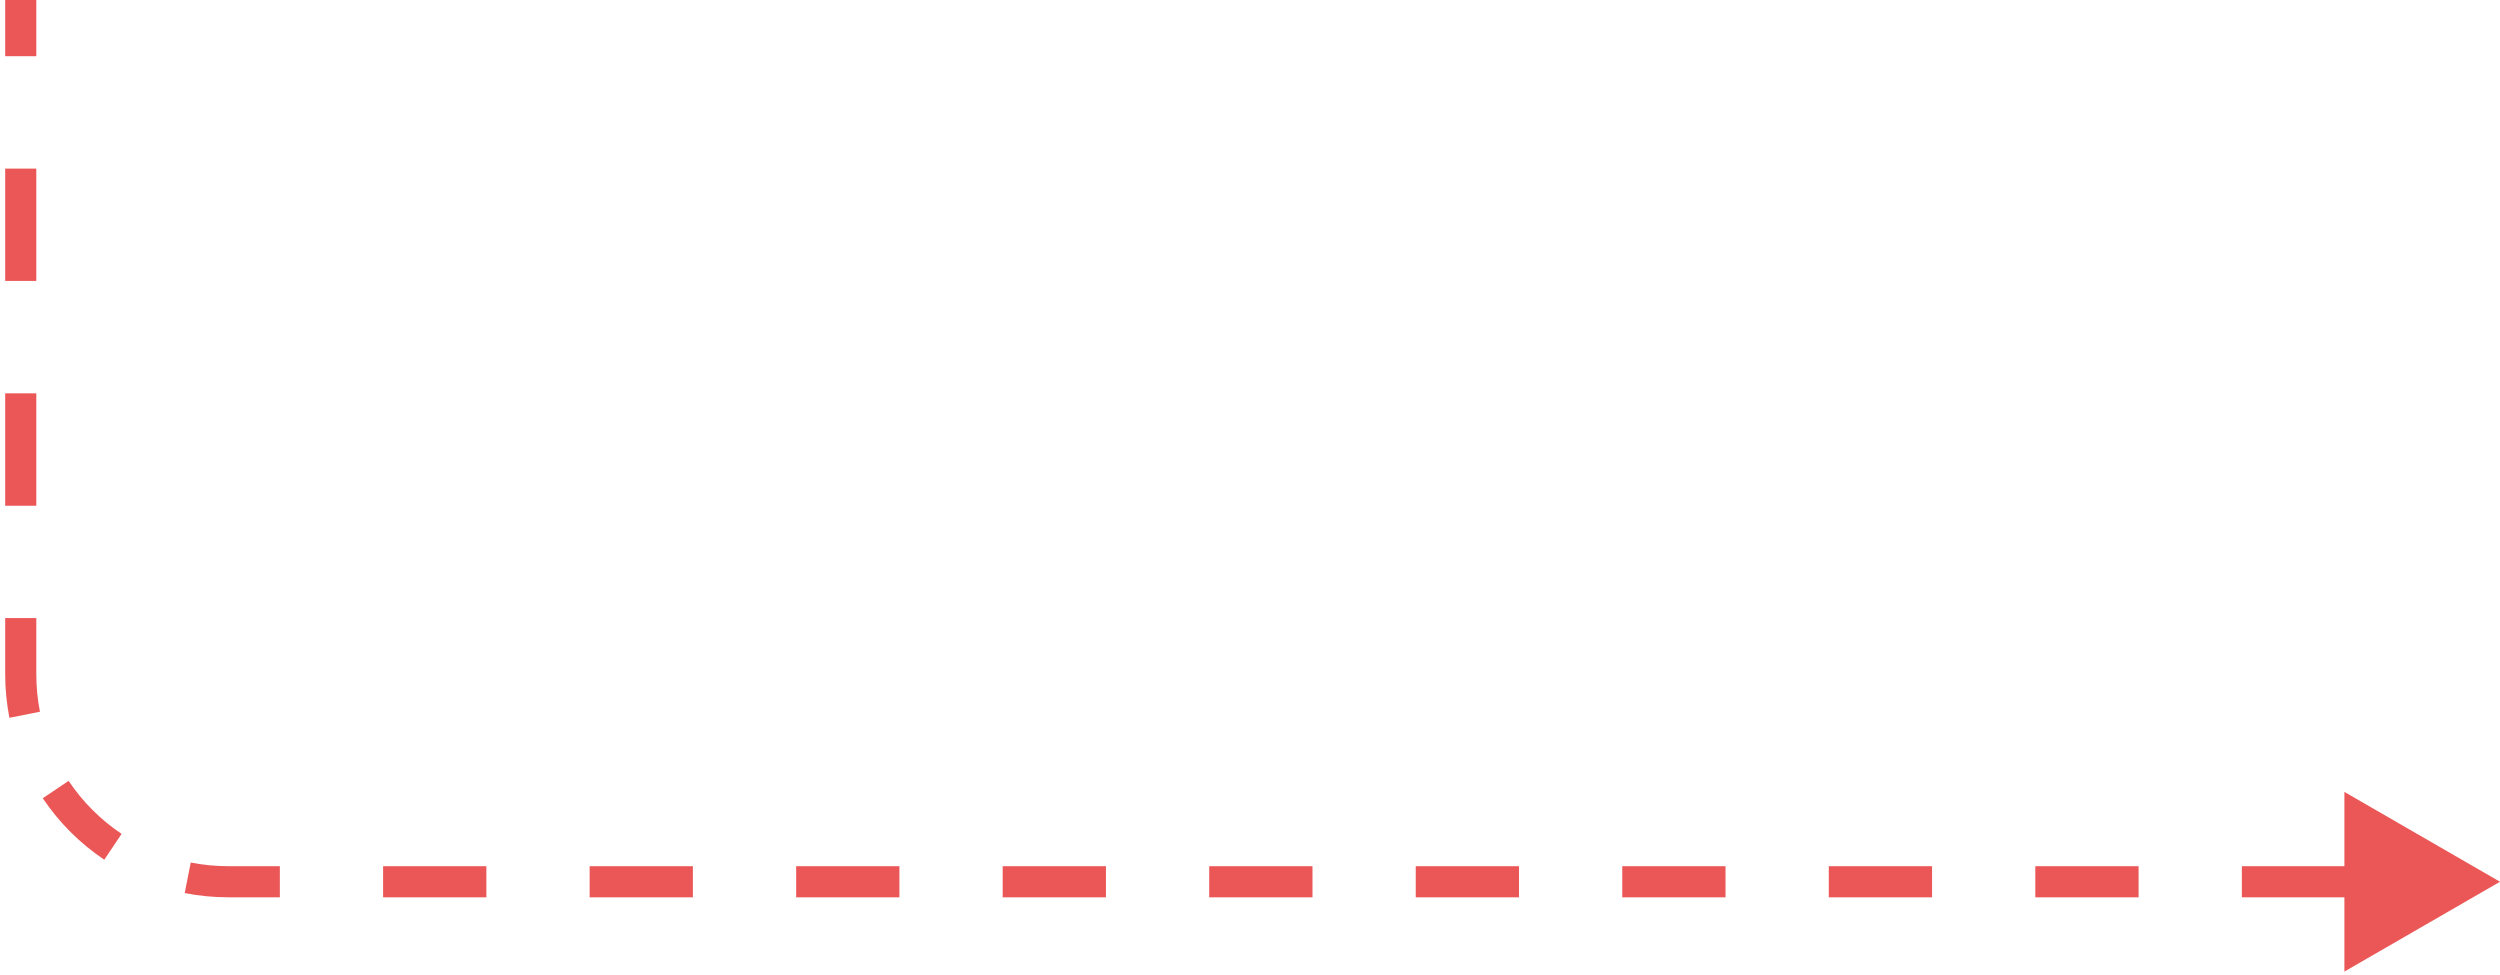 <svg width="241" height="94" viewBox="0 0 241 94" fill="none" xmlns="http://www.w3.org/2000/svg">
<path opacity="1" d="M241 85L226 76.34V93.66L241 85ZM0.5 0V5.417H3.5V0H0.5ZM0.5 16.25V27.083H3.5V16.25H0.5ZM0.5 37.917V48.75H3.5V37.917H0.5ZM0.5 59.583V65H3.5V59.583H0.5ZM0.5 65C0.5 66.434 0.641 67.837 0.909 69.194L3.852 68.612C3.621 67.445 3.5 66.237 3.5 65H0.5ZM4.122 76.947C5.691 79.291 7.709 81.308 10.053 82.878L11.722 80.385C9.704 79.034 7.966 77.296 6.615 75.278L4.122 76.947ZM17.806 86.091C19.163 86.359 20.566 86.5 22 86.5V83.5C20.763 83.5 19.555 83.379 18.388 83.148L17.806 86.091ZM22 86.5H26.977V83.5H22V86.5ZM36.932 86.5H46.886V83.5H36.932V86.5ZM56.841 86.5H66.795V83.5H56.841V86.5ZM76.75 86.5H86.704V83.5H76.75V86.5ZM96.659 86.5H106.614V83.5H96.659V86.5ZM116.568 86.5H126.523V83.5H116.568V86.5ZM136.477 86.5H146.432V83.5H136.477V86.5ZM156.386 86.5H166.341V83.5H156.386V86.5ZM176.295 86.5H186.25V83.5H176.295V86.5ZM196.205 86.5H206.159V83.5H196.205V86.5ZM216.114 86.5H226.068V83.5H216.114V86.5Z" fill="#EB5757"/>
</svg>
